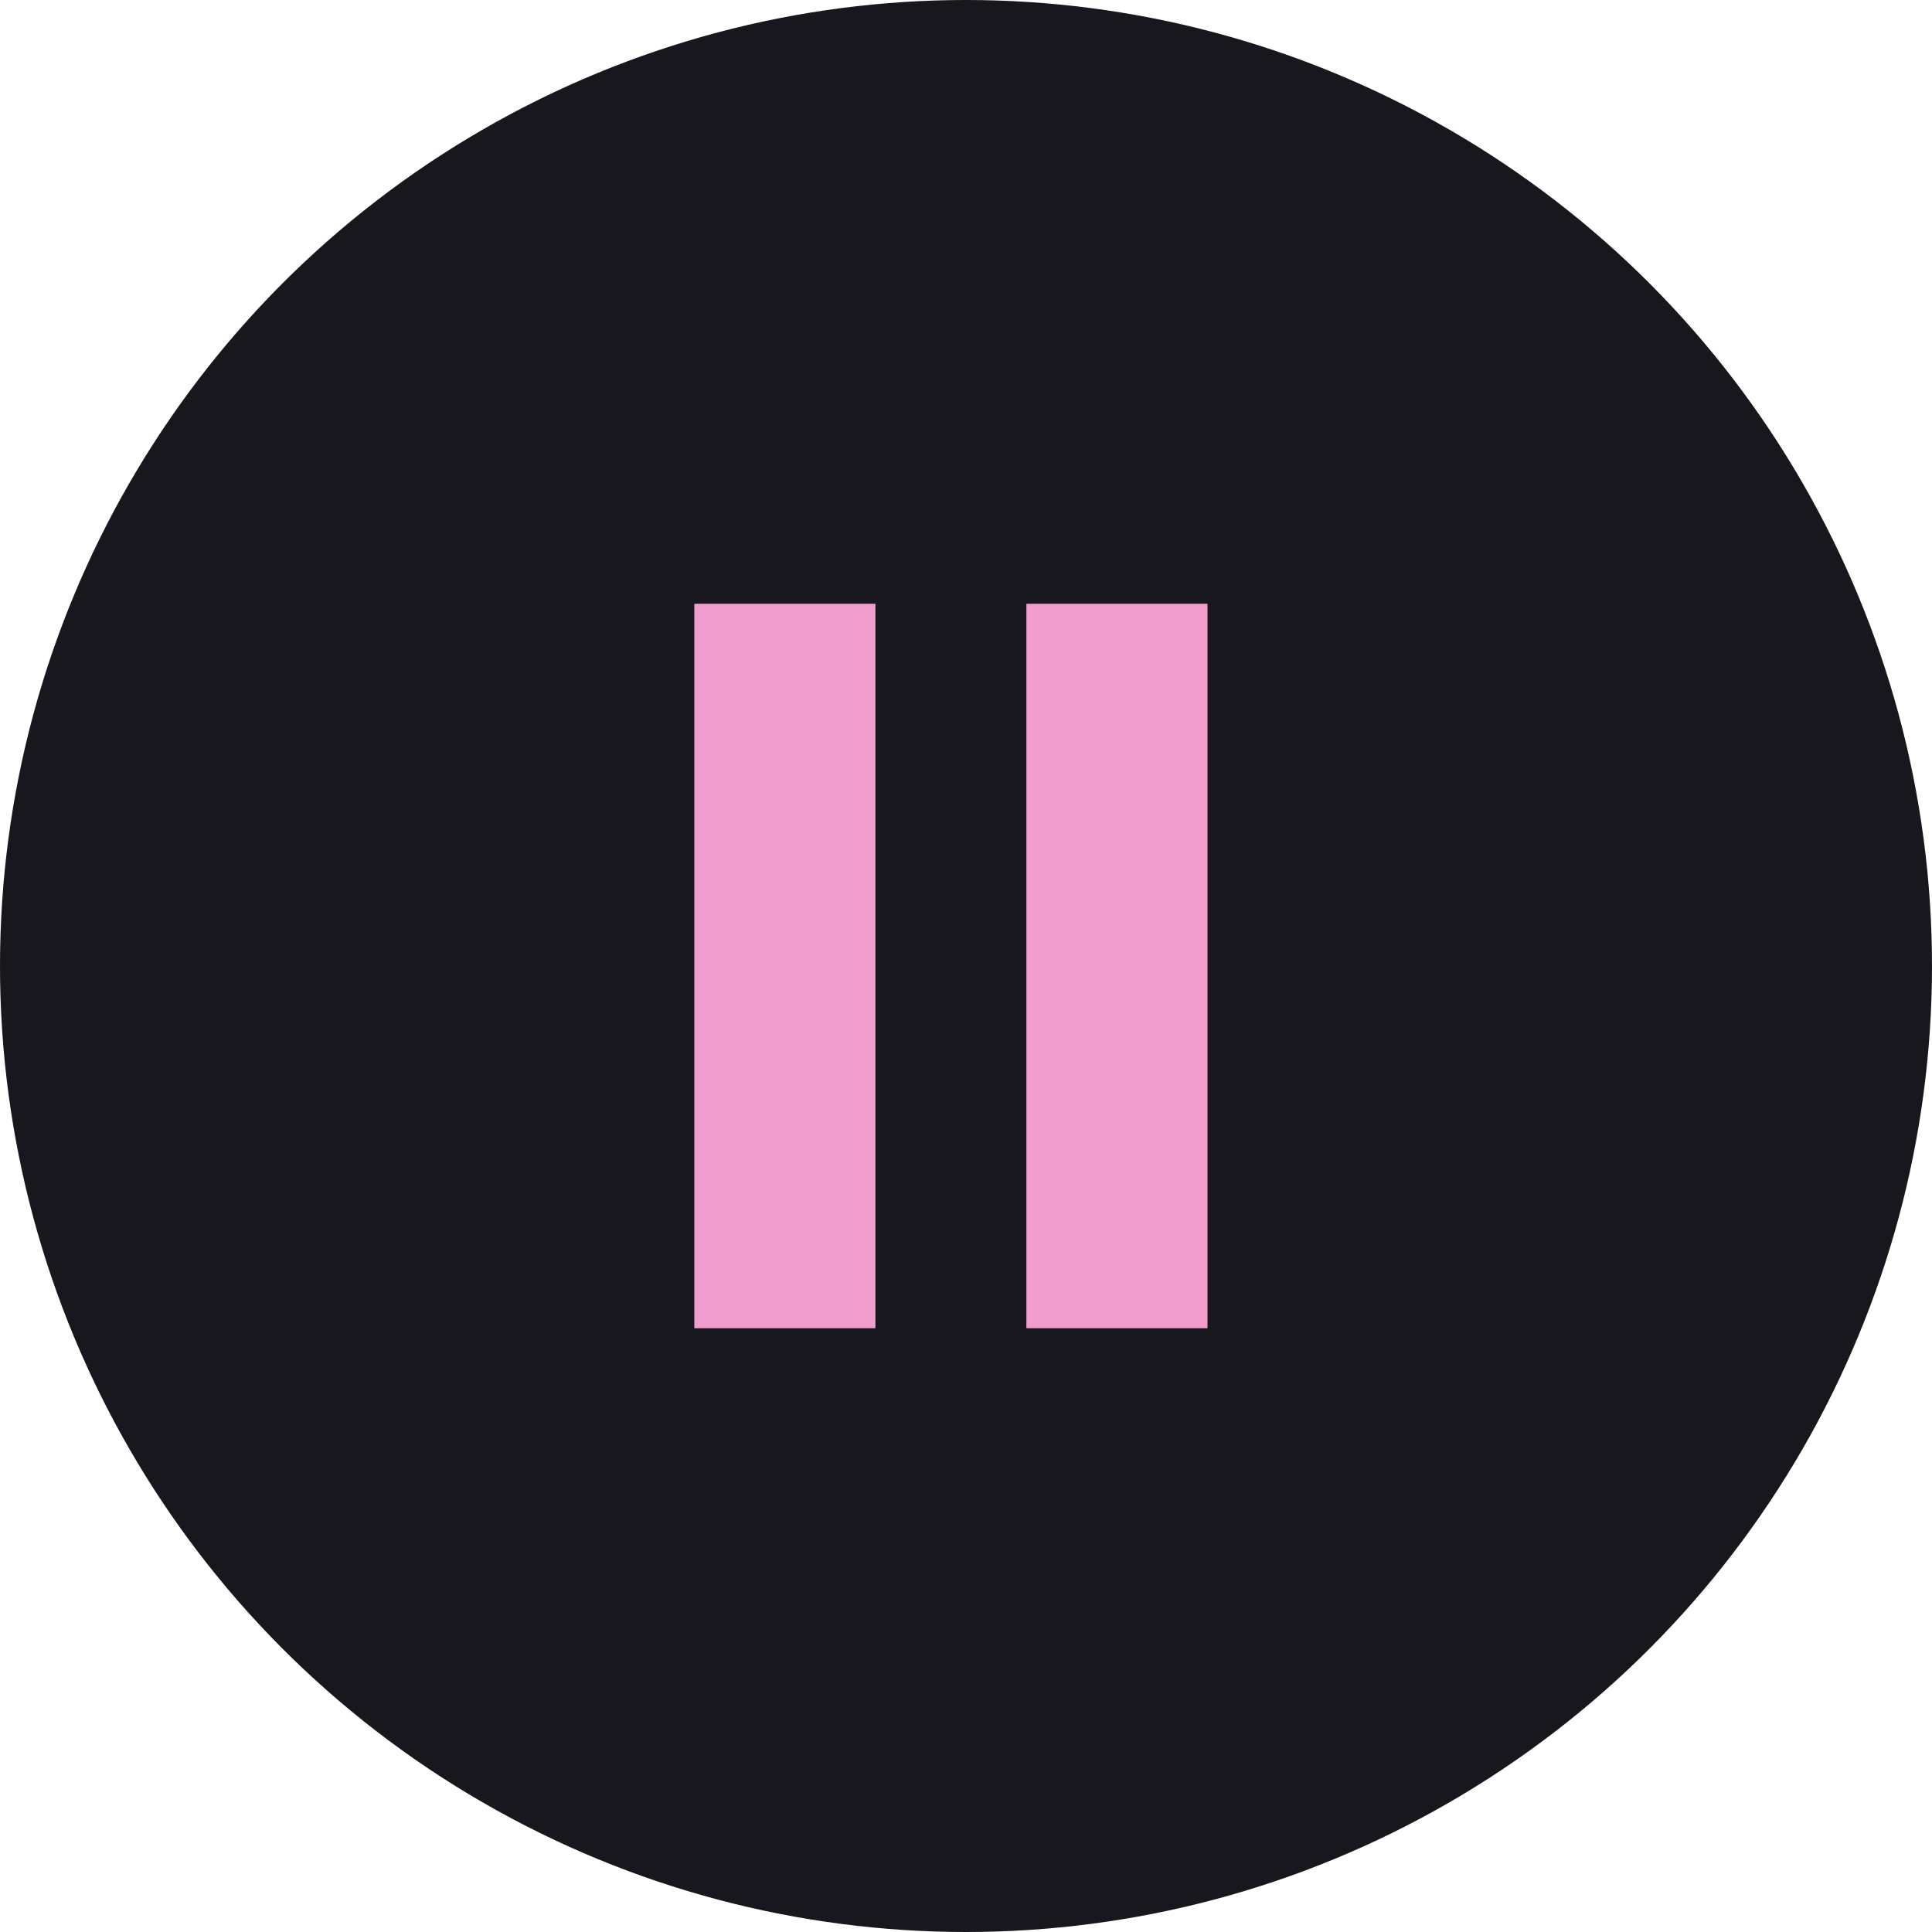 <svg width="64" height="64" viewBox="0 0 64 64" fill="none" xmlns="http://www.w3.org/2000/svg">
<circle cx="32" cy="32" r="32" fill="#18171D"/>
<rect x="23" y="20" width="6" height="24" fill="#F19DCD"/>
<rect x="34" y="20" width="6" height="24" fill="#F19DCD"/>
</svg>
